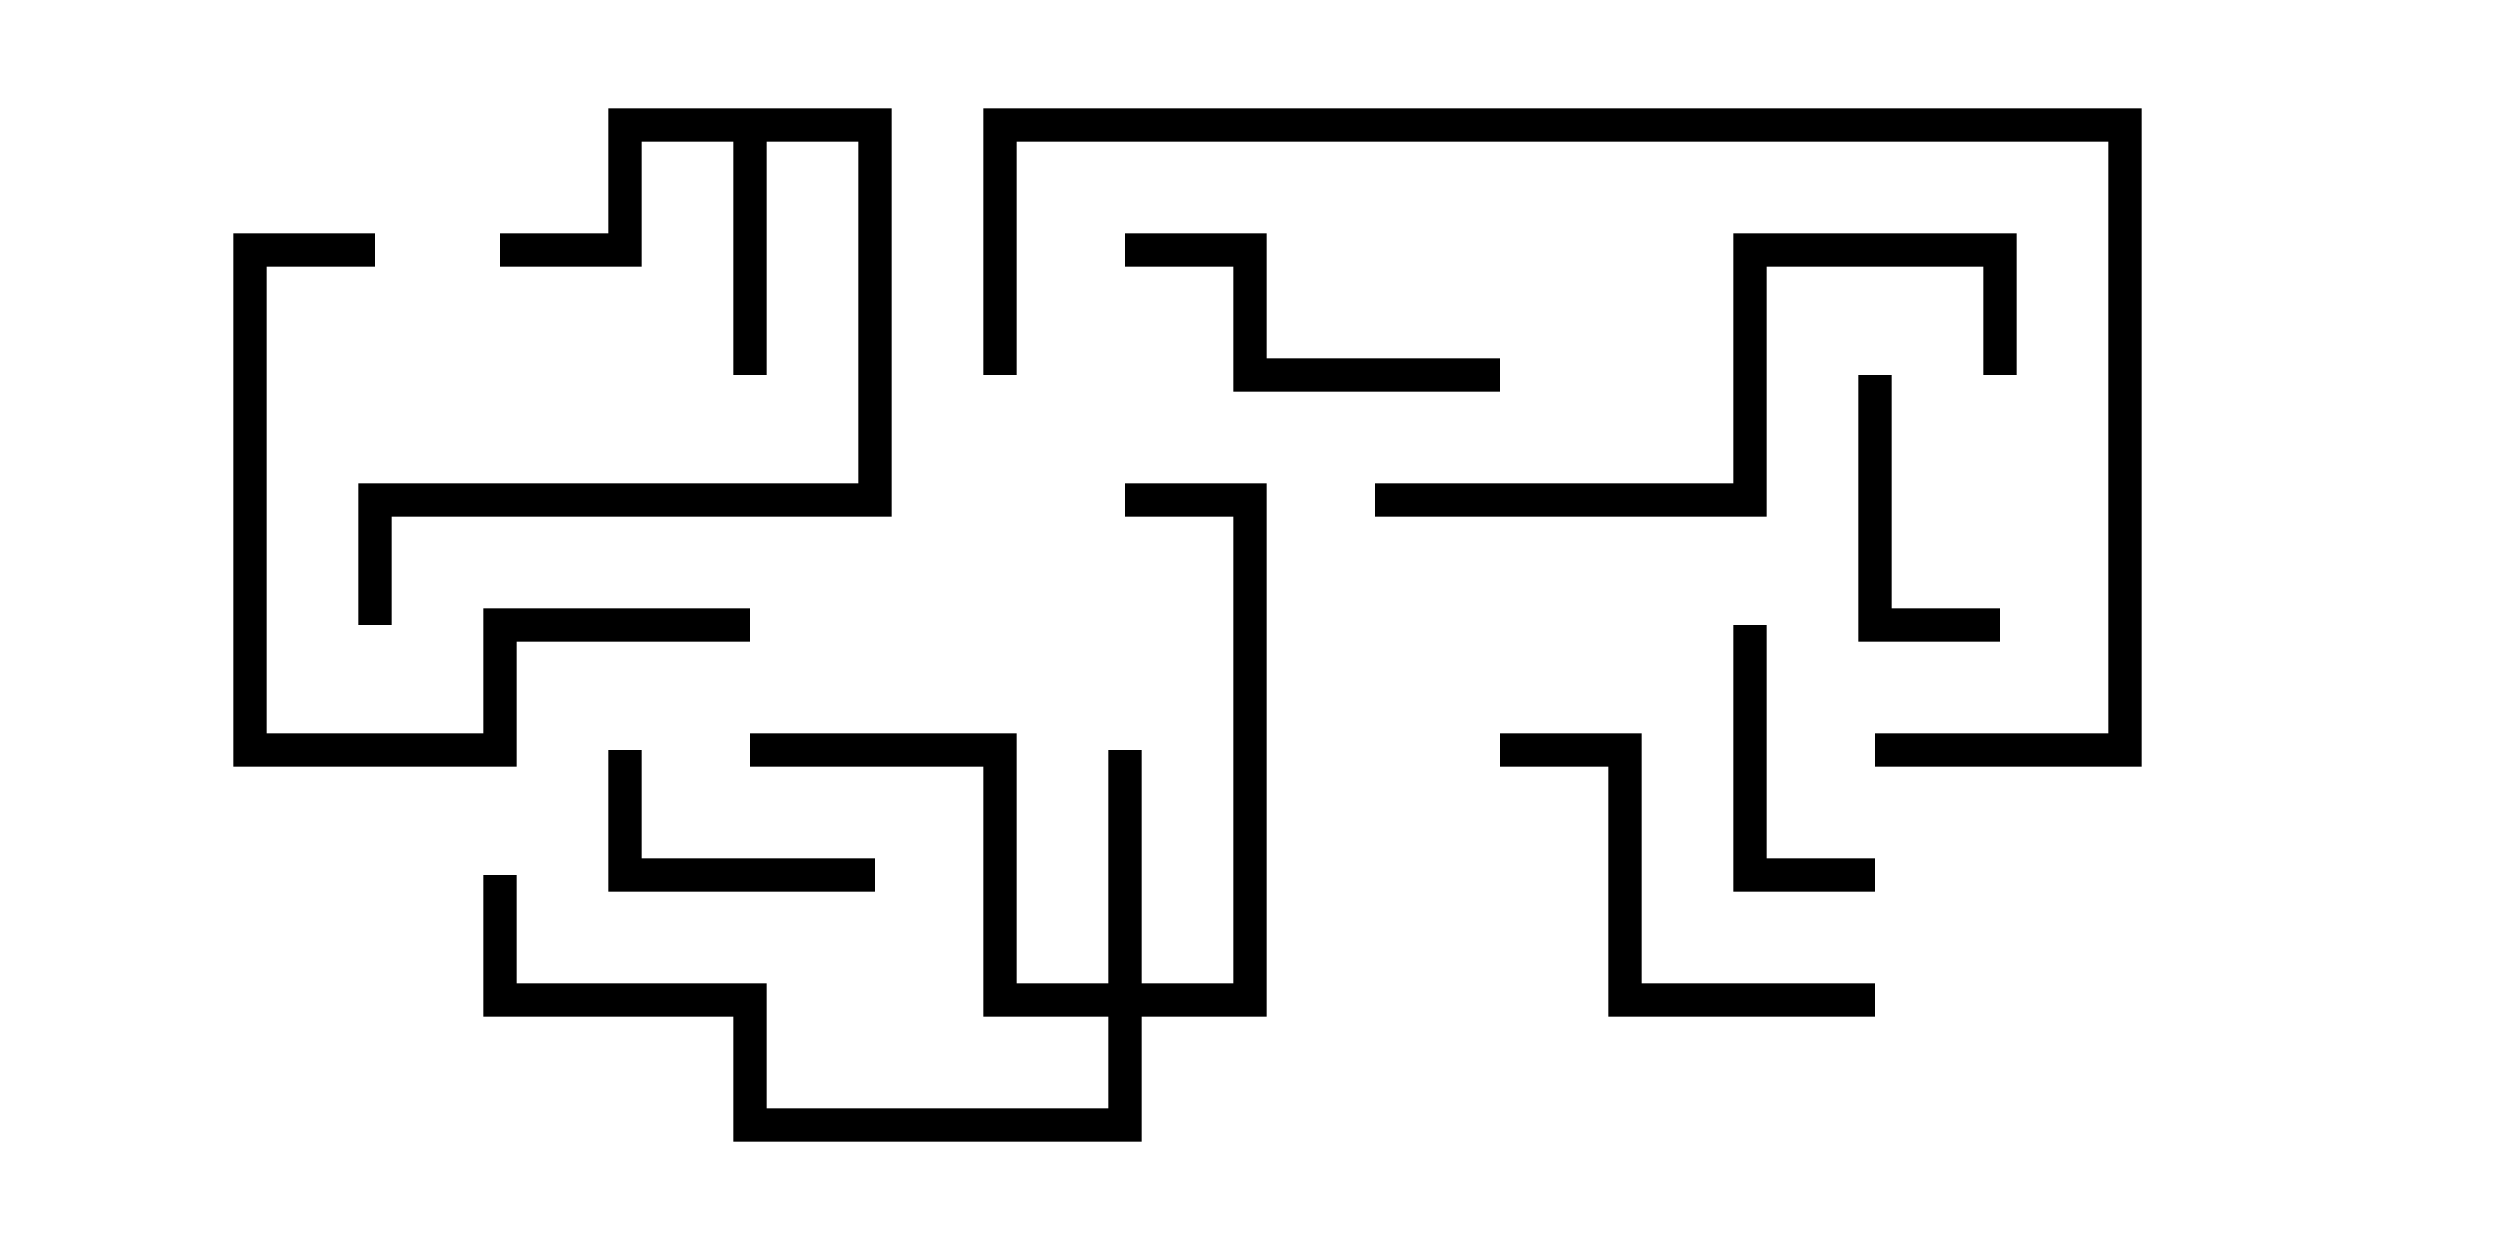 <svg version="1.1" width="30" height="15" xmlns="http://www.w3.org/2000/svg"><path d="M10.7,1.3L10.7,6.2L4.7,6.2L4.7,7.5L4.3,7.5L4.3,5.8L10.3,5.8L10.3,1.7L9.2,1.7L9.2,4.5L8.8,4.5L8.8,1.7L7.7,1.7L7.7,3.2L6,3.2L6,2.8L7.3,2.8L7.3,1.3z" stroke="none"/><path d="M13.3,11.8L13.3,9L13.7,9L13.7,11.8L14.8,11.8L14.8,6.2L13.5,6.2L13.5,5.8L15.2,5.8L15.2,12.2L13.7,12.2L13.7,13.7L8.8,13.7L8.8,12.2L5.8,12.2L5.8,10.5L6.2,10.5L6.2,11.8L9.2,11.8L9.2,13.3L13.3,13.3L13.3,12.2L11.8,12.2L11.8,9.2L9,9.2L9,8.8L12.2,8.8L12.2,11.8z" stroke="none"/><path d="M22.5,10.3L22.5,10.7L20.8,10.7L20.8,7.5L21.2,7.5L21.2,10.3z" stroke="none"/><path d="M10.5,10.3L10.5,10.7L7.3,10.7L7.3,9L7.7,9L7.7,10.3z" stroke="none"/><path d="M22.3,4.5L22.7,4.5L22.7,7.3L24,7.3L24,7.7L22.3,7.7z" stroke="none"/><path d="M18,4.3L18,4.7L14.8,4.7L14.8,3.2L13.5,3.2L13.5,2.8L15.2,2.8L15.2,4.3z" stroke="none"/><path d="M18,9.2L18,8.8L19.7,8.8L19.7,11.8L22.5,11.8L22.5,12.2L19.3,12.2L19.3,9.2z" stroke="none"/><path d="M9,7.3L9,7.7L6.2,7.7L6.2,9.2L2.8,9.2L2.8,2.8L4.5,2.8L4.5,3.2L3.2,3.2L3.2,8.8L5.8,8.8L5.8,7.3z" stroke="none"/><path d="M16.5,6.2L16.5,5.8L20.8,5.8L20.8,2.8L24.2,2.8L24.2,4.5L23.8,4.5L23.8,3.2L21.2,3.2L21.2,6.2z" stroke="none"/><path d="M22.5,9.2L22.5,8.8L25.3,8.8L25.3,1.7L12.2,1.7L12.2,4.5L11.8,4.5L11.8,1.3L25.7,1.3L25.7,9.2z" stroke="none"/></svg>